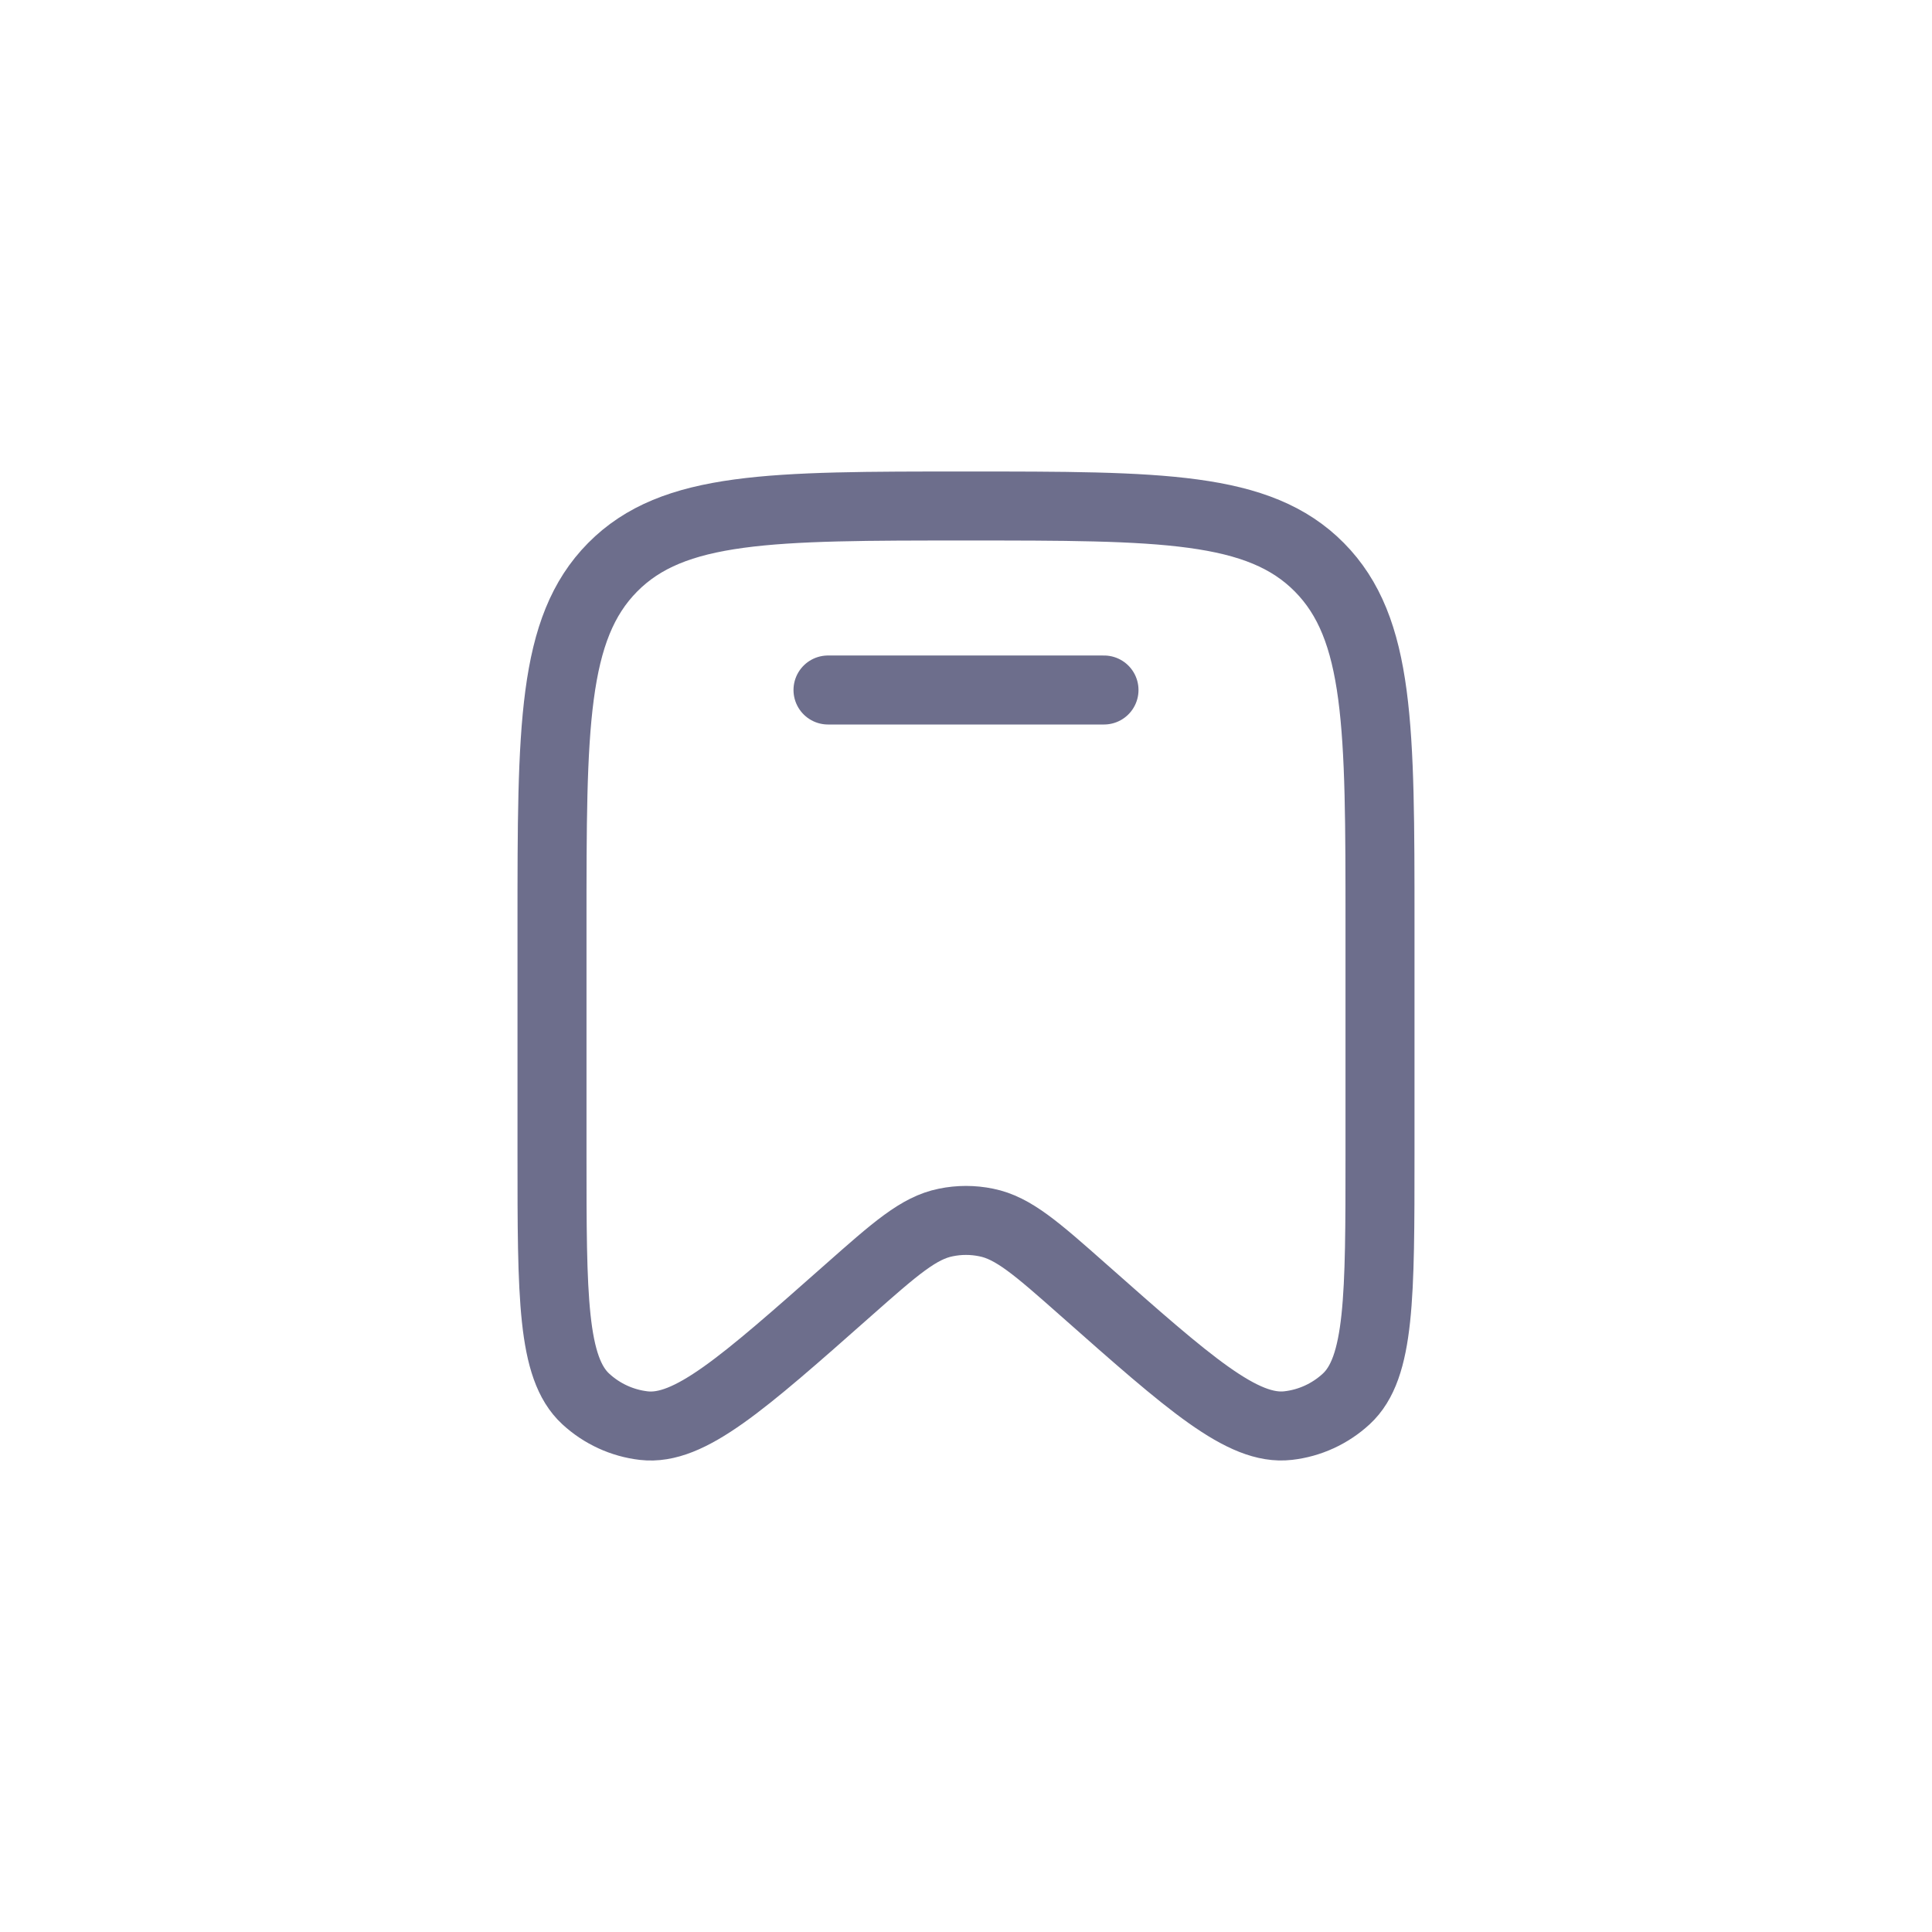 <svg width="42" height="42" viewBox="0 0 42 42" fill="none" xmlns="http://www.w3.org/2000/svg">
<path d="M30 25.09V20.098C30 15.808 30 13.665 28.682 12.332C27.364 11 25.242 11 21 11C16.757 11 14.636 11 13.318 12.332C12 13.665 12 15.81 12 20.098V25.091C12 28.187 12 29.736 12.734 30.412C13.084 30.735 13.526 30.938 13.997 30.992C14.984 31.105 16.137 30.085 18.442 28.046C19.462 27.145 19.971 26.694 20.56 26.576C20.85 26.516 21.15 26.516 21.44 26.576C22.03 26.694 22.539 27.145 23.558 28.046C25.863 30.085 27.016 31.105 28.003 30.991C28.473 30.938 28.916 30.735 29.266 30.412C30 29.736 30 28.187 30 25.09Z" stroke="#6D6E8C" stroke-width="1.5"/>
<path d="M24 15H18" stroke="#6D6E8C" stroke-width="1.5" stroke-linecap="round"/>
</svg>

